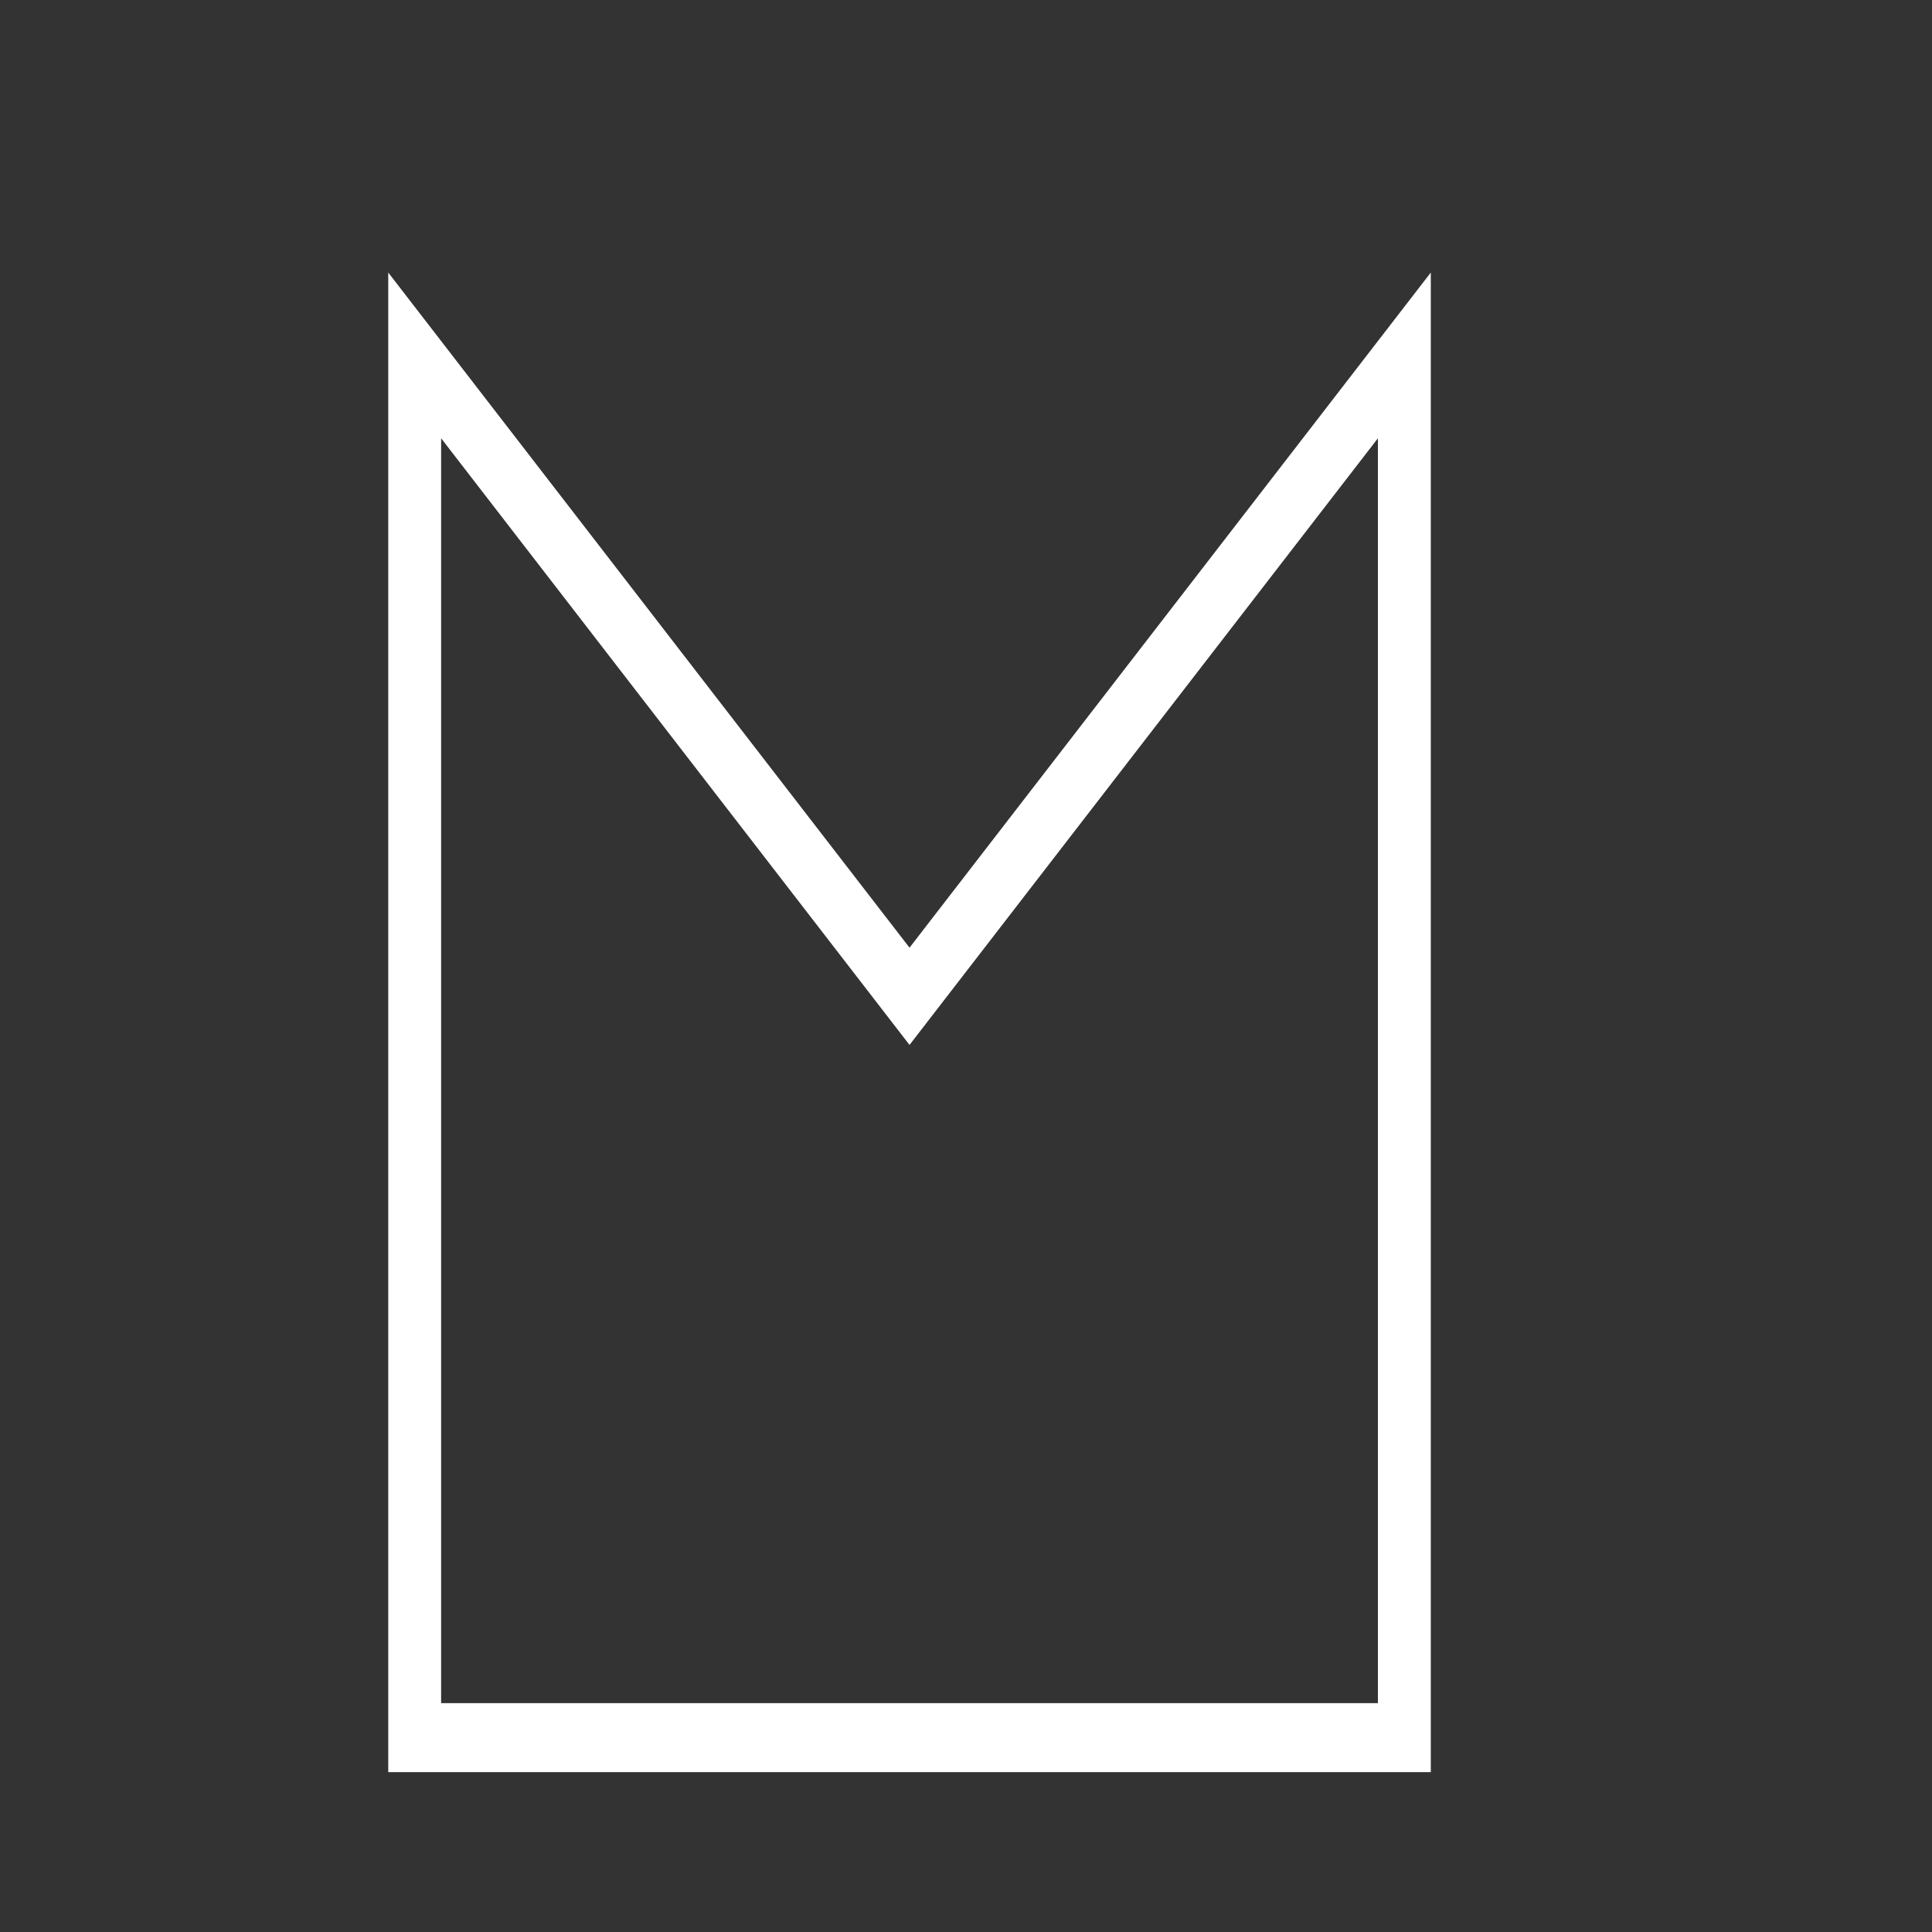 <?xml version="1.0" encoding="UTF-8" standalone="no"?>
<svg
   sodipodi:docname="restore.svg"
   inkscape:version="1.3.2 (091e20e, 2023-11-25, custom)"
   id="svg6785"
   version="1.1"
   viewBox="0 0 12.965 12.965"
   height="49"
   width="49"
   xmlns:inkscape="http://www.inkscape.org/namespaces/inkscape"
   xmlns:sodipodi="http://sodipodi.sourceforge.net/DTD/sodipodi-0.dtd"
   xmlns="http://www.w3.org/2000/svg"
   xmlns:svg="http://www.w3.org/2000/svg"
   xmlns:rdf="http://www.w3.org/1999/02/22-rdf-syntax-ns#"
   xmlns:cc="http://creativecommons.org/ns#"
   xmlns:dc="http://purl.org/dc/elements/1.1/">
  <rect x="0" y="0" width="12.965" height="12.965" fill="#333333" stroke="none"/>
  <defs
     id="defs6779" />
  <sodipodi:namedview
     units="px"
     inkscape:window-maximized="1"
     inkscape:window-y="-9"
     inkscape:window-x="-9"
     inkscape:window-height="991"
     inkscape:window-width="1920"
     showgrid="false"
     inkscape:document-rotation="0"
     inkscape:current-layer="layer1"
     inkscape:document-units="mm"
     inkscape:cy="32.009209"
     inkscape:cx="30.49398"
     inkscape:zoom="7.919596"
     inkscape:pageshadow="2"
     inkscape:pageopacity="0.0"
     borderopacity="1.0"
     bordercolor="#666666"
     pagecolor="#ffffff"
     id="base"
     inkscape:snap-global="false"
     inkscape:showpageshadow="2"
     inkscape:pagecheckerboard="0"
     inkscape:deskcolor="#d1d1d1" />
  <g
     transform="translate(-77.958,-93.078)"
     id="layer1"
     inkscape:groupmode="layer"
     inkscape:label="Laag 1">
    <g
       id="g1"
       transform="matrix(-0.967,0,0,-1.262,165.333,225.998)"
       style="stroke:#ffffff;stroke-width:0.367;stroke-dasharray:none">
      <path
         style="fill:none;stroke:#ffffff;stroke-width:0.367;stroke-dasharray:none"
         d="m 80.664,96.085 h 6.815 v 7.35 l -3.434,-3.408 -3.434,3.408 v -7.35 h 6.815"
         id="path1"
         sodipodi:nodetypes="ccccccc" />
    </g>
  </g>
</svg>
